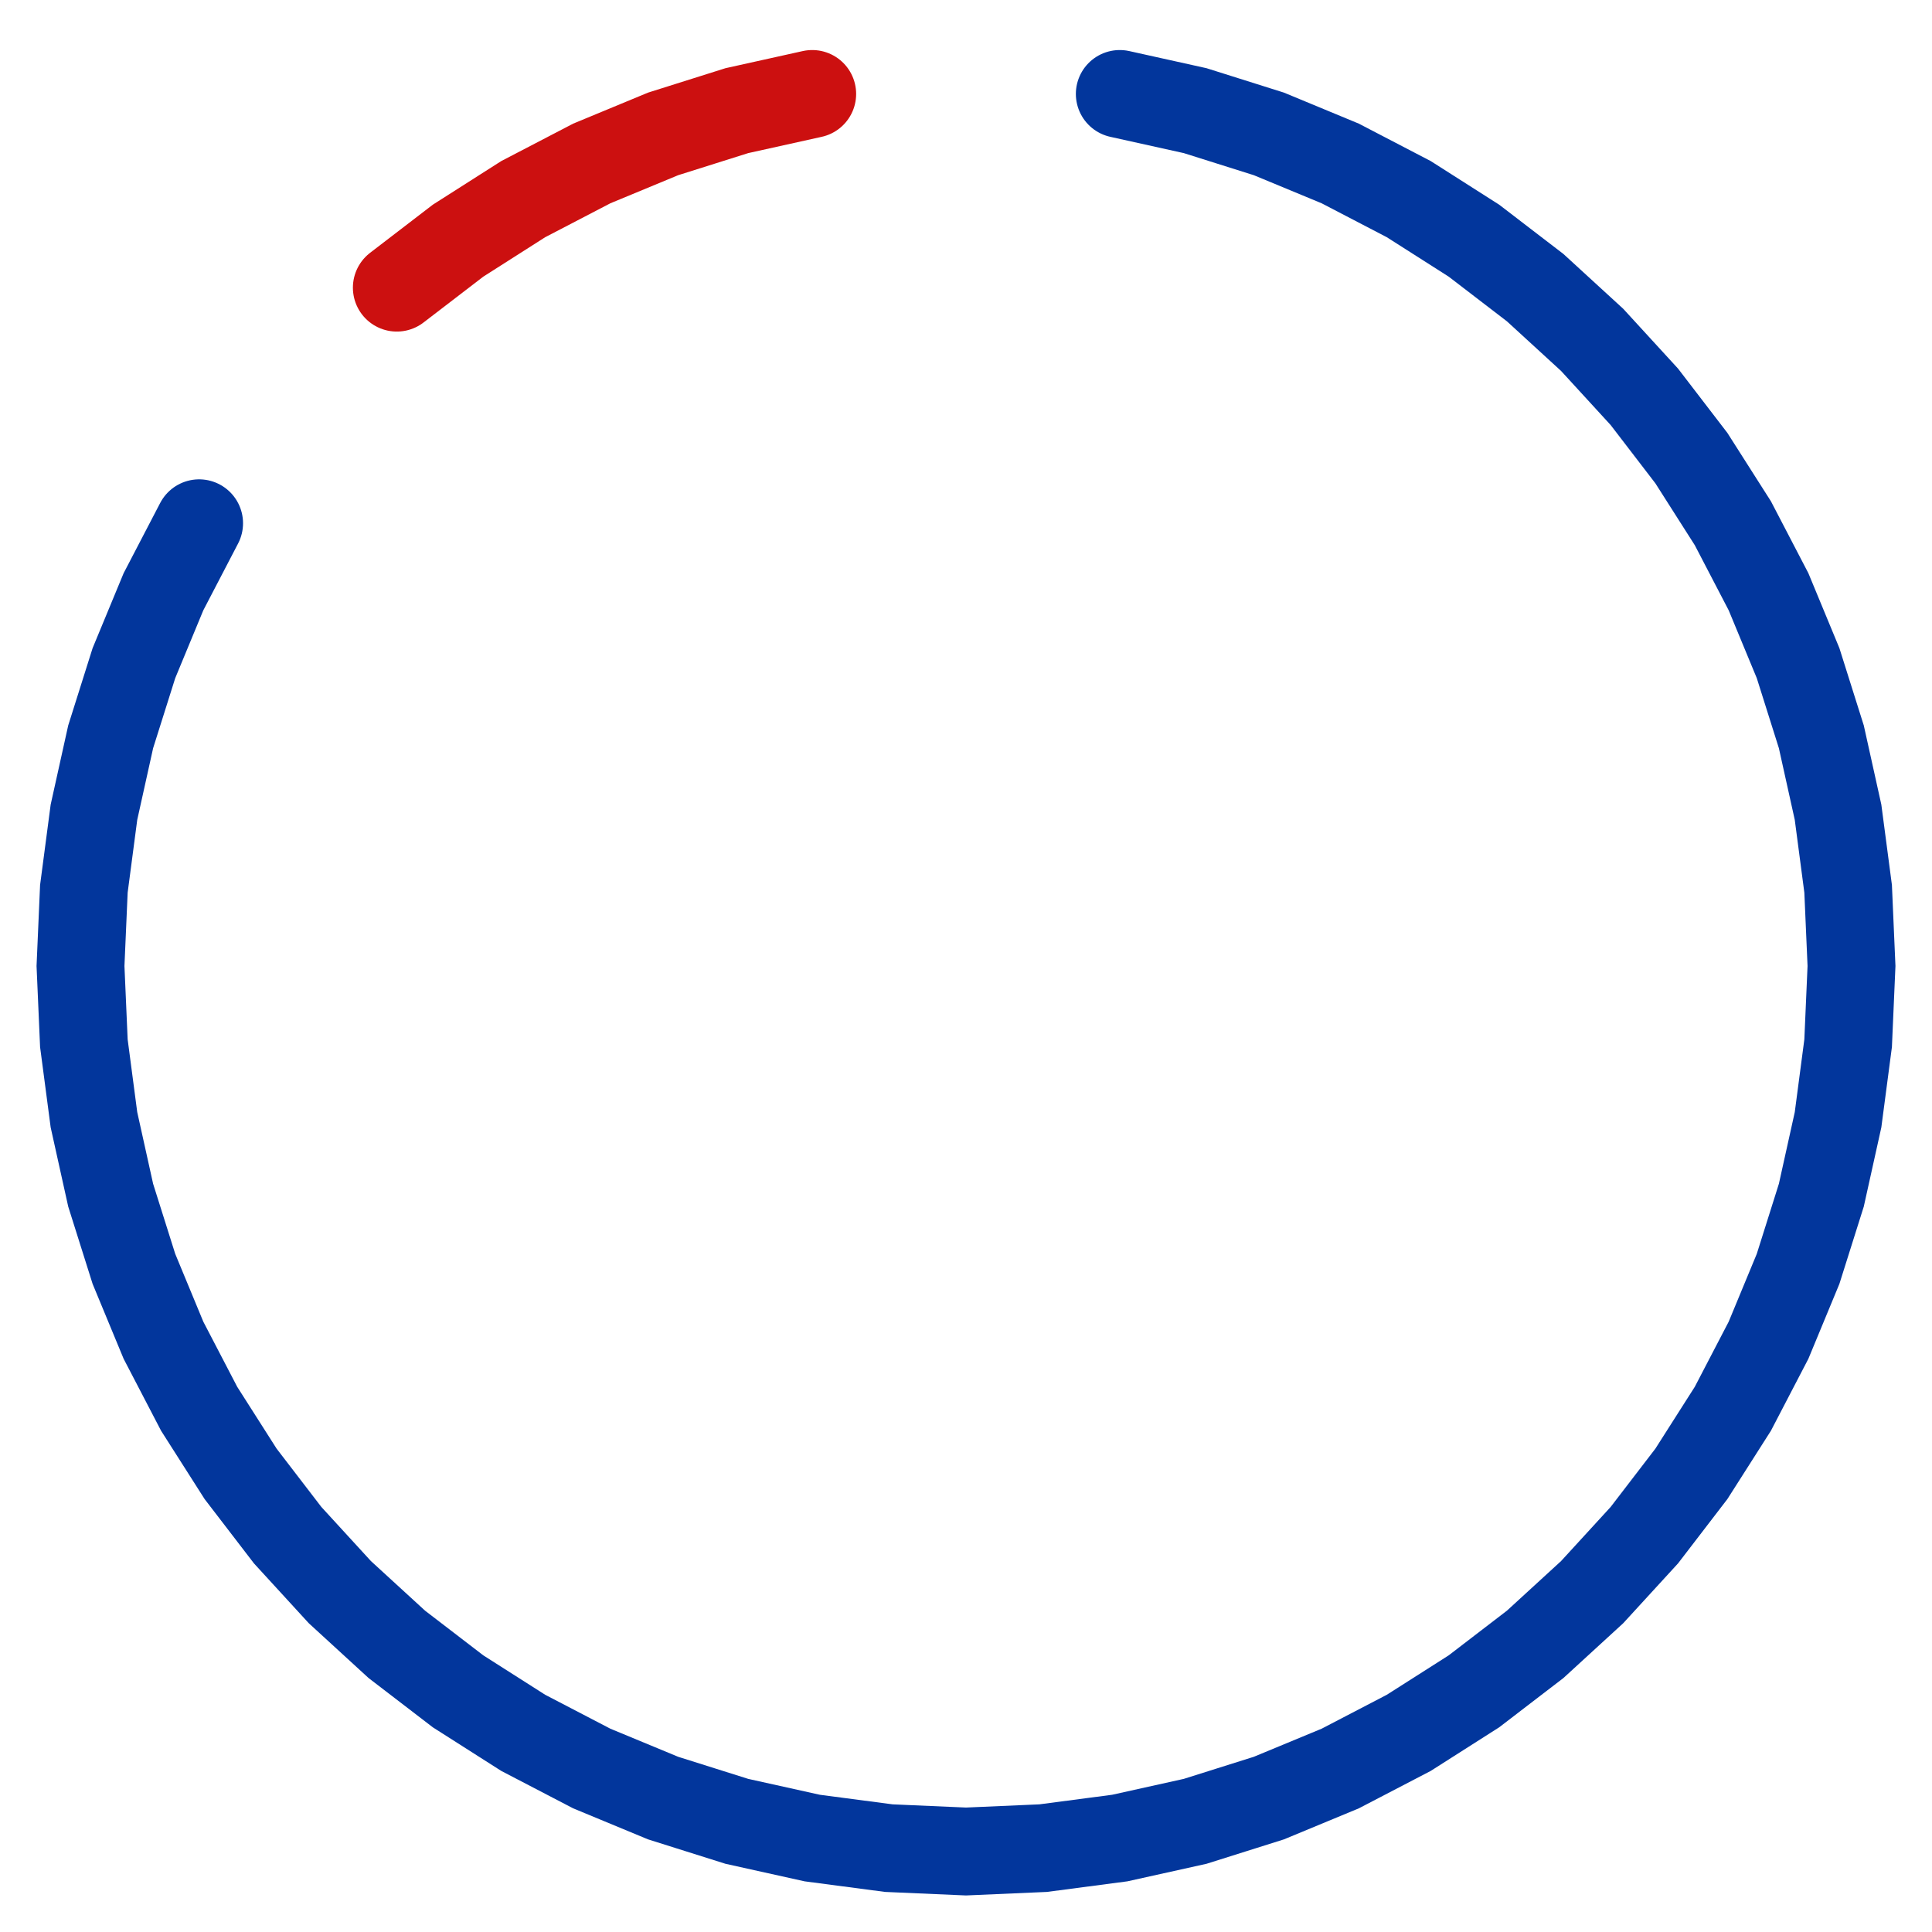 <svg width="132" height="132" viewBox="0 0 132 132" fill="none" xmlns="http://www.w3.org/2000/svg">
<path d="M27.111 19.654L31.299 16.441L35.75 13.605L40.432 11.168L45.308 9.148L50.341 7.561L55.494 6.419" stroke="#CC1010" stroke-width="6" stroke-linecap="round"/>
<path d="M76.506 6.419L81.659 7.561L86.692 9.148L91.568 11.168L96.25 13.605L100.701 16.441L104.889 19.654L108.78 23.22L112.346 27.111L115.559 31.298L118.395 35.75L120.832 40.431L122.851 45.308L124.439 50.341L125.581 55.494L126.27 60.727L126.5 66L126.27 71.273L125.581 76.505L124.439 81.658L122.851 86.692L120.832 91.568L118.395 96.25L115.559 100.701L112.346 104.888L108.78 108.78L104.889 112.346L100.701 115.559L96.25 118.394L91.568 120.831L86.692 122.851L81.659 124.438L76.506 125.581L71.273 126.27L66 126.5L60.727 126.27L55.494 125.581L50.341 124.438L45.308 122.851L40.432 120.831L35.75 118.394L31.299 115.559L27.111 112.346L23.22 108.78L19.654 104.888L16.441 100.701L13.605 96.25L11.168 91.568L9.149 86.692L7.561 81.658L6.419 76.505L5.73 71.273L5.5 66L5.73 60.727L6.419 55.494L7.561 50.341L9.149 45.308L11.168 40.431L13.605 35.75" stroke="#02369C" stroke-width="6" stroke-linecap="round"/>
</svg>
